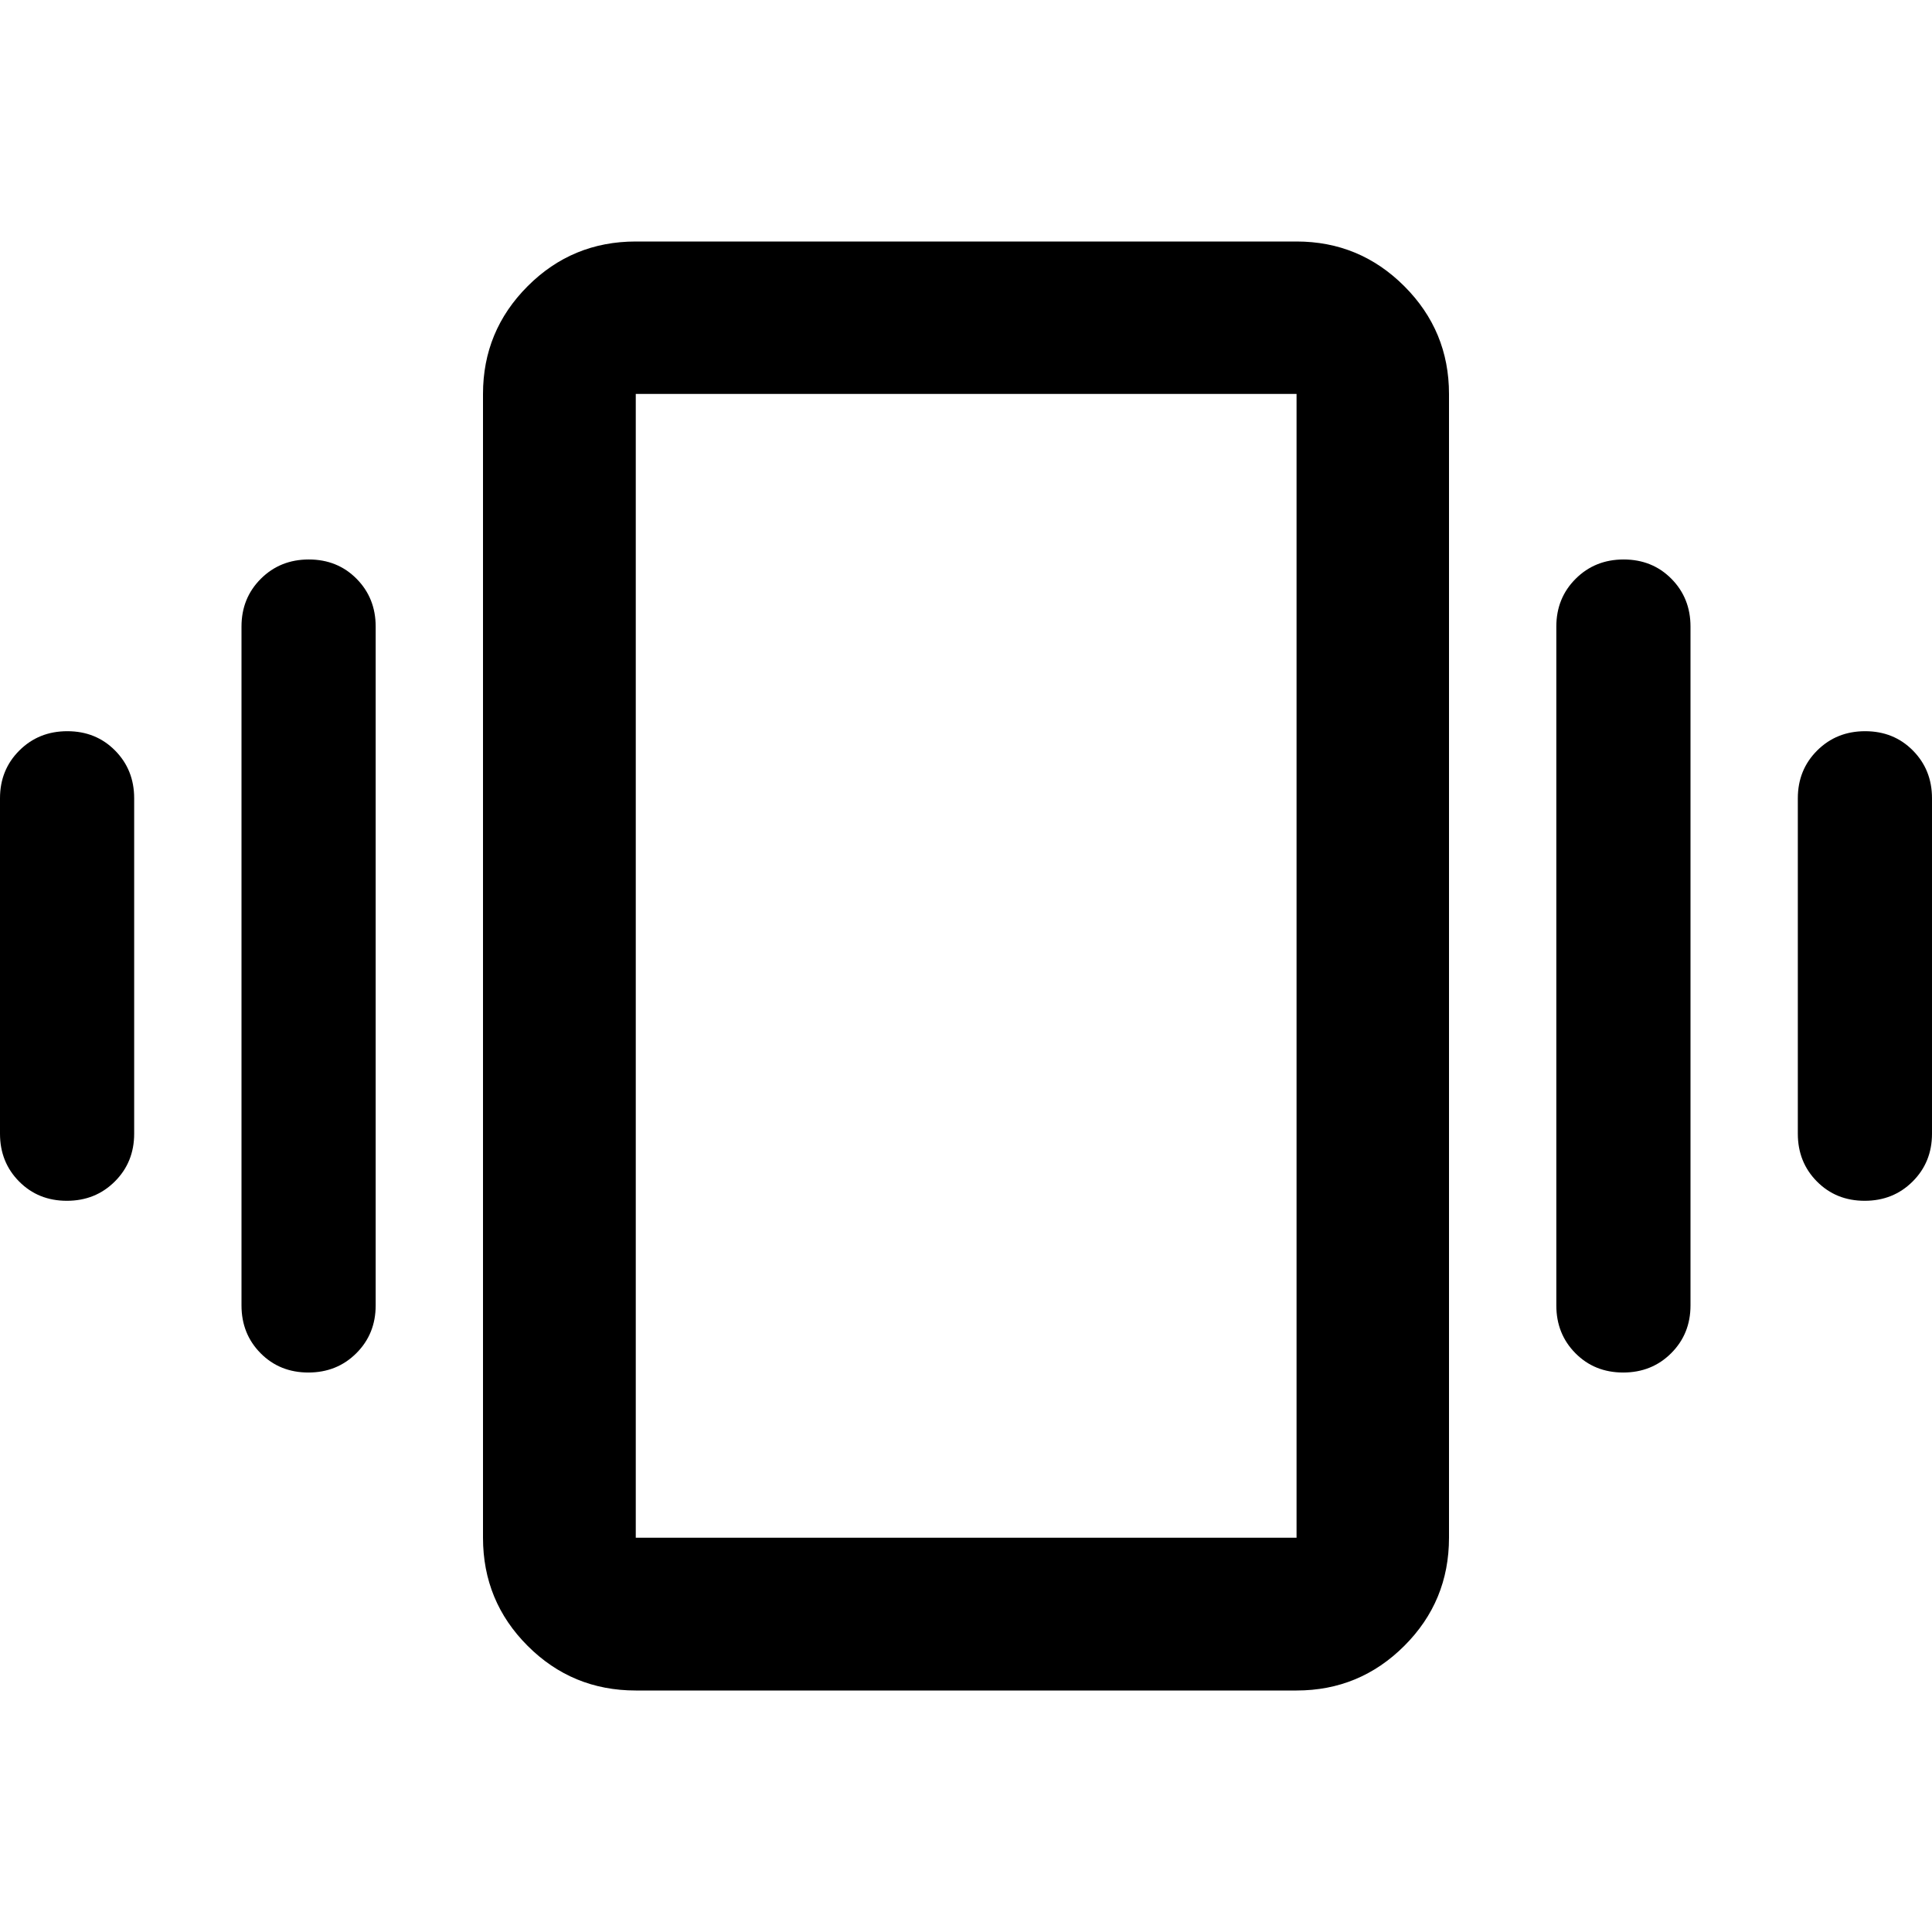 <svg xmlns="http://www.w3.org/2000/svg" height="40" viewBox="0 -960 960 960" width="40"><path d="M33.45-596.67q14.22 0 23.72 9.59 9.5 9.58 9.5 23.75v166.66q0 14.17-9.62 23.75-9.62 9.59-23.83 9.59-14.22 0-23.72-9.59Q0-382.5 0-396.67v-166.66q0-14.17 9.62-23.75 9.61-9.59 23.83-9.59Zm120-85.33q14.22 0 23.72 9.58 9.5 9.59 9.5 23.75v337.34q0 14.16-9.62 23.75-9.62 9.58-23.83 9.58-14.22 0-23.72-9.58-9.5-9.59-9.5-23.75v-337.34q0-14.16 9.62-23.75 9.61-9.58 23.83-9.58Zm773.33 85.33q14.22 0 23.72 9.59 9.5 9.58 9.5 23.75v166.66q0 14.17-9.62 23.75-9.61 9.59-23.83 9.59-14.22 0-23.72-9.59-9.5-9.58-9.5-23.75v-166.66q0-14.17 9.62-23.75 9.62-9.59 23.83-9.59Zm-120-85.33q14.22 0 23.72 9.58 9.5 9.59 9.5 23.75v337.34q0 14.16-9.62 23.75-9.61 9.58-23.83 9.58-14.22 0-23.72-9.58-9.5-9.59-9.5-23.75v-337.34q0-14.16 9.62-23.75 9.62-9.58 23.83-9.58ZM315.91-120q-31.56 0-53.73-22.18Q240-164.35 240-195.91v-568.34q0-31.32 22.18-53.54Q284.35-840 315.91-840h328.34q31.32 0 53.54 22.21Q720-795.57 720-764.25v568.34q0 31.56-22.21 53.73Q675.57-120 644.25-120H315.91Zm0-75.91h328.34v-568.34H315.91v568.34Zm0 0v-568.34 568.34Z"/></svg>